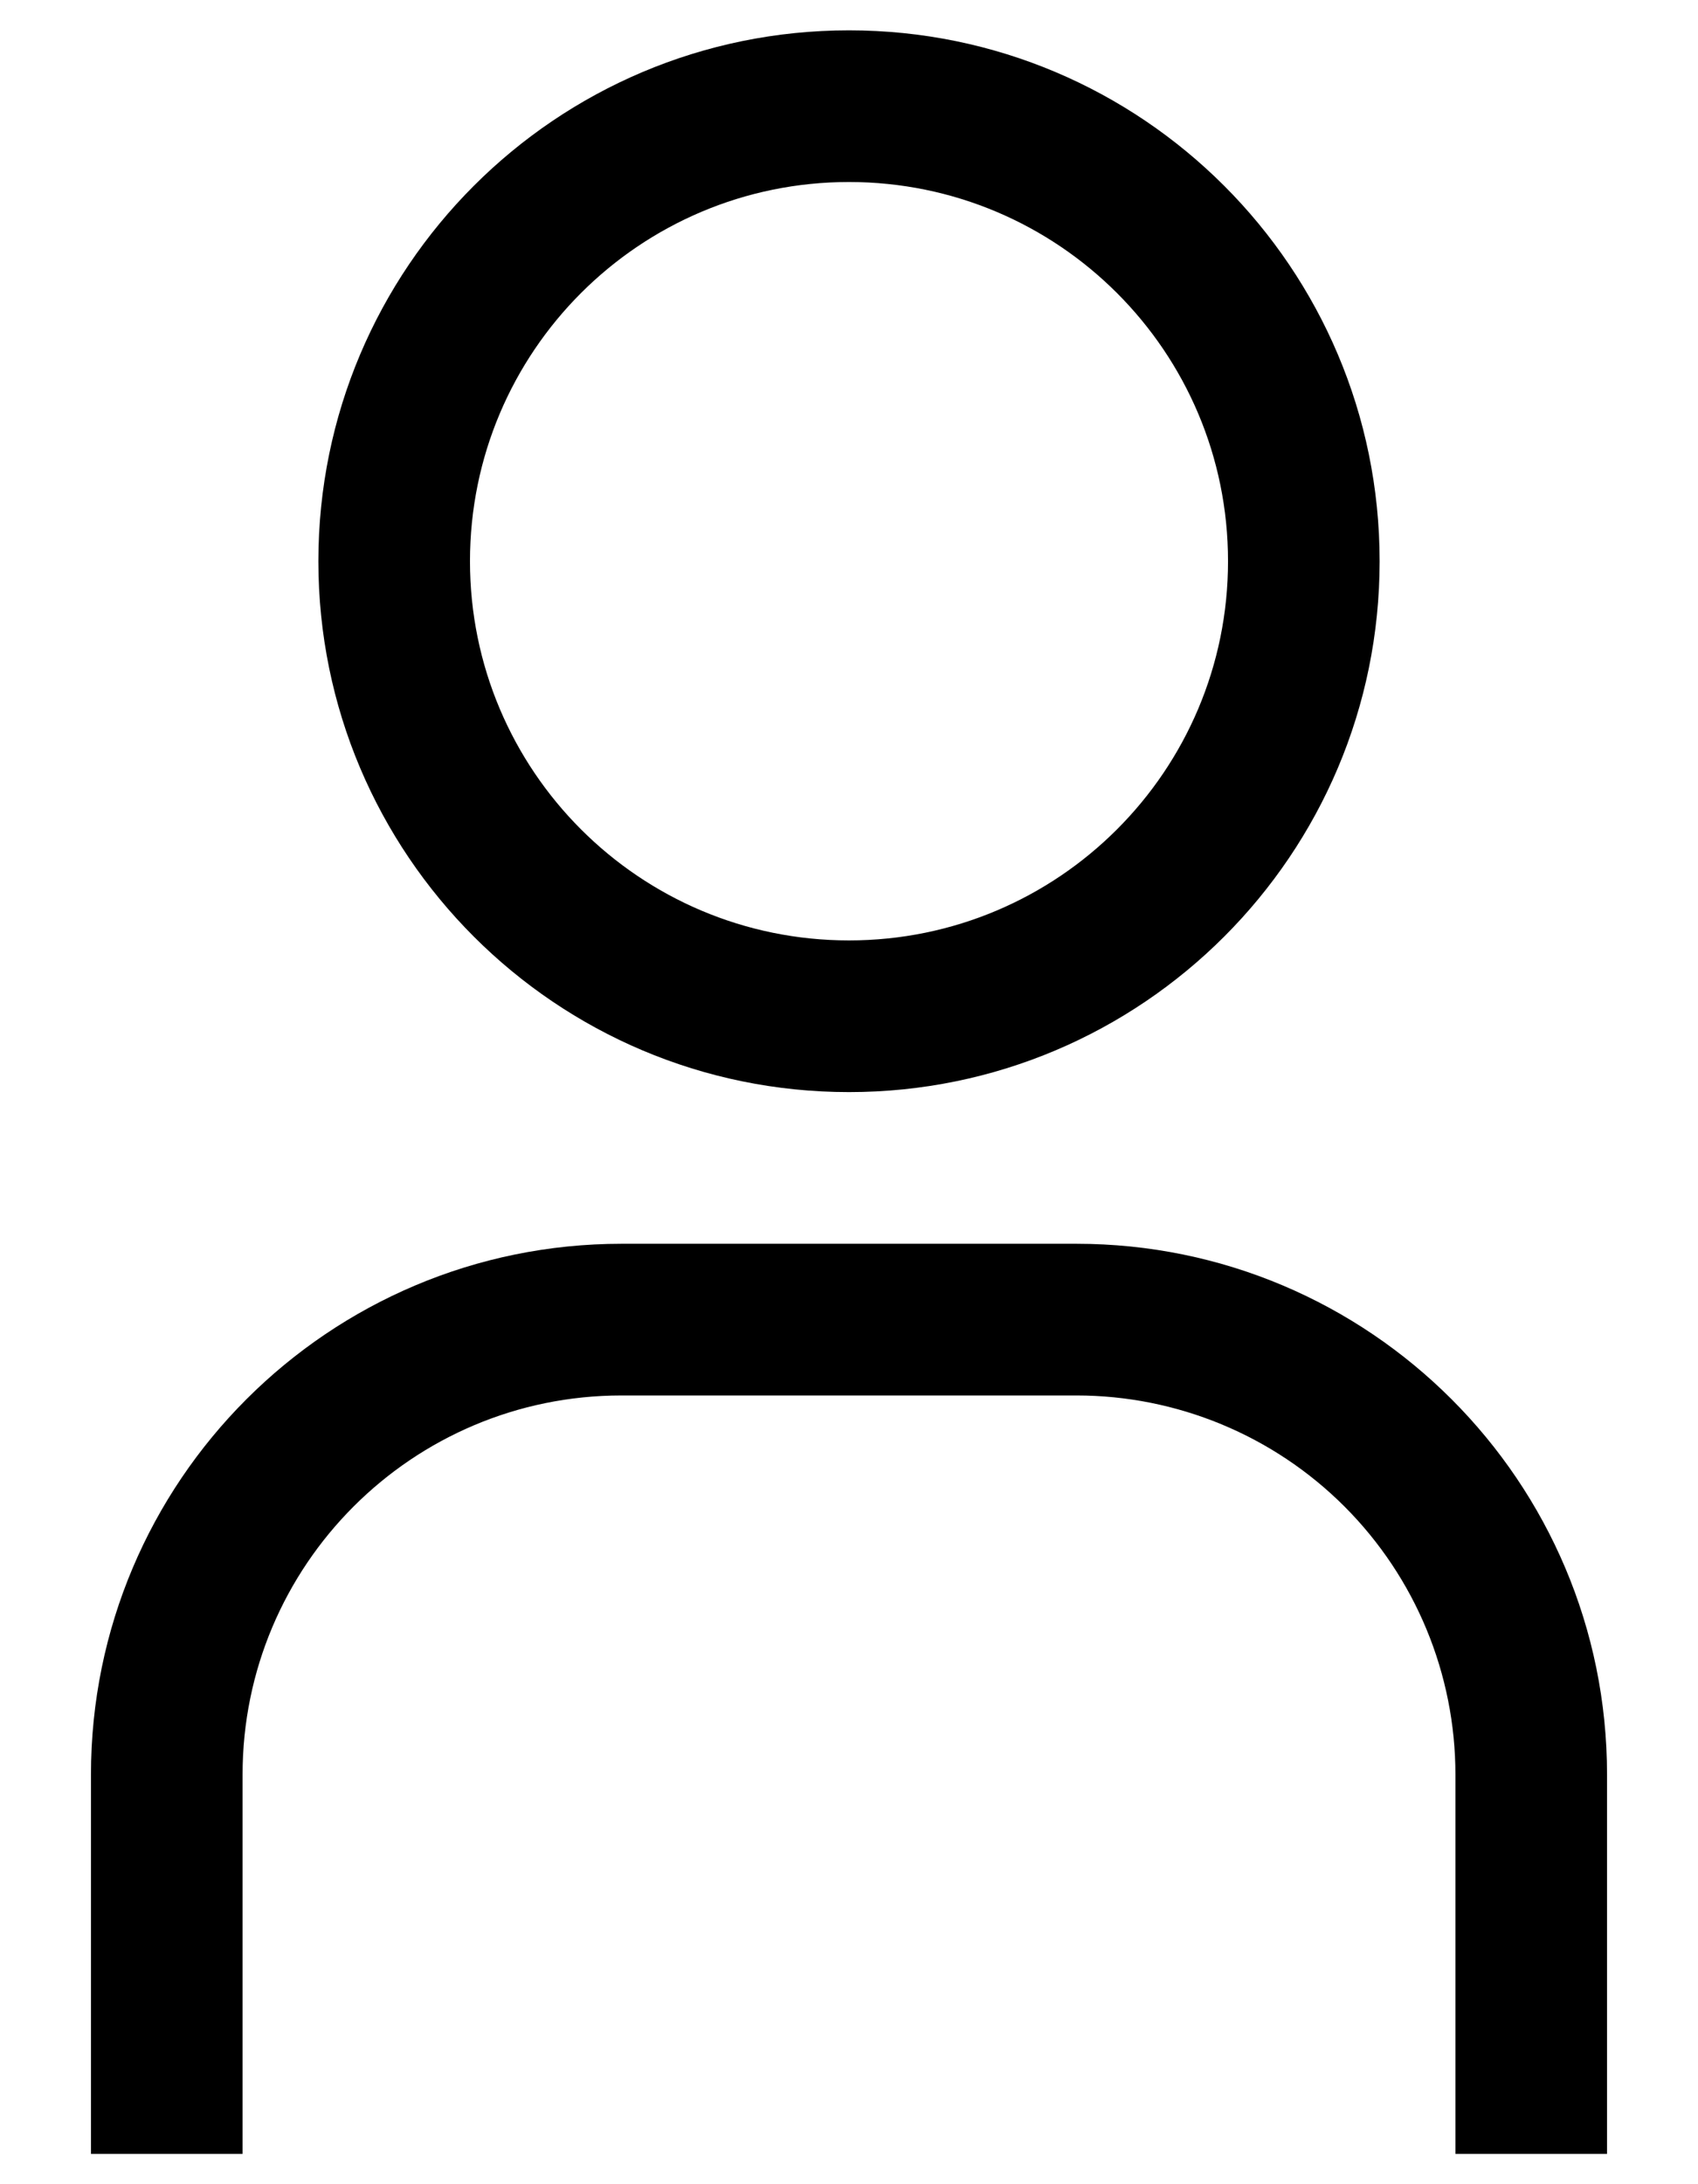 <?xml version="1.0" encoding="UTF-8"?>
<svg width="14px" height="18px" viewBox="0 0 14 18" version="1.1" xmlns="http://www.w3.org/2000/svg" xmlns:xlink="http://www.w3.org/1999/xlink">
    <title>Person / User / user / 16</title>
    <g id="Symbols" stroke="none" stroke-width="1" fill="none" fill-rule="evenodd">
        <g id="Telenor-header---Plans-Selected" transform="translate(-1251, -31)" fill="#000000">
            <g id="header" transform="translate(0, -32)">
                <g id="main-header" transform="translate(0, 32)">
                    <g id="Person-/-User-/-user-/-16" transform="translate(1248, 30)">
                        <path d="M10,2.5 C11.726,2.5 13.125,3.899 13.125,5.625 C13.125,7.351 11.726,8.75 10,8.75 C8.274,8.75 6.875,7.351 6.875,5.625 C6.875,3.899 8.274,2.5 10,2.5 L10,2.5 Z M10,1.25 C7.584,1.25 5.625,3.209 5.625,5.625 C5.625,8.041 7.584,10 10,10 C12.416,10 14.375,8.041 14.375,5.625 C14.375,3.209 12.416,1.25 10,1.25 Z M16.25,18.75 L15,18.75 L15,15.625 C15,14.796 14.671,14.001 14.085,13.415 C13.499,12.829 12.704,12.5 11.875,12.5 L8.125,12.5 C6.399,12.5 5,13.899 5,15.625 L5,18.75 L3.75,18.75 L3.75,15.625 C3.75,13.209 5.709,11.25 8.125,11.25 L11.875,11.25 C14.291,11.25 16.25,13.209 16.25,15.625 L16.25,18.75 Z" id="Fill"></path>
                    </g>
                </g>
            </g>
        </g>
    </g>
</svg>